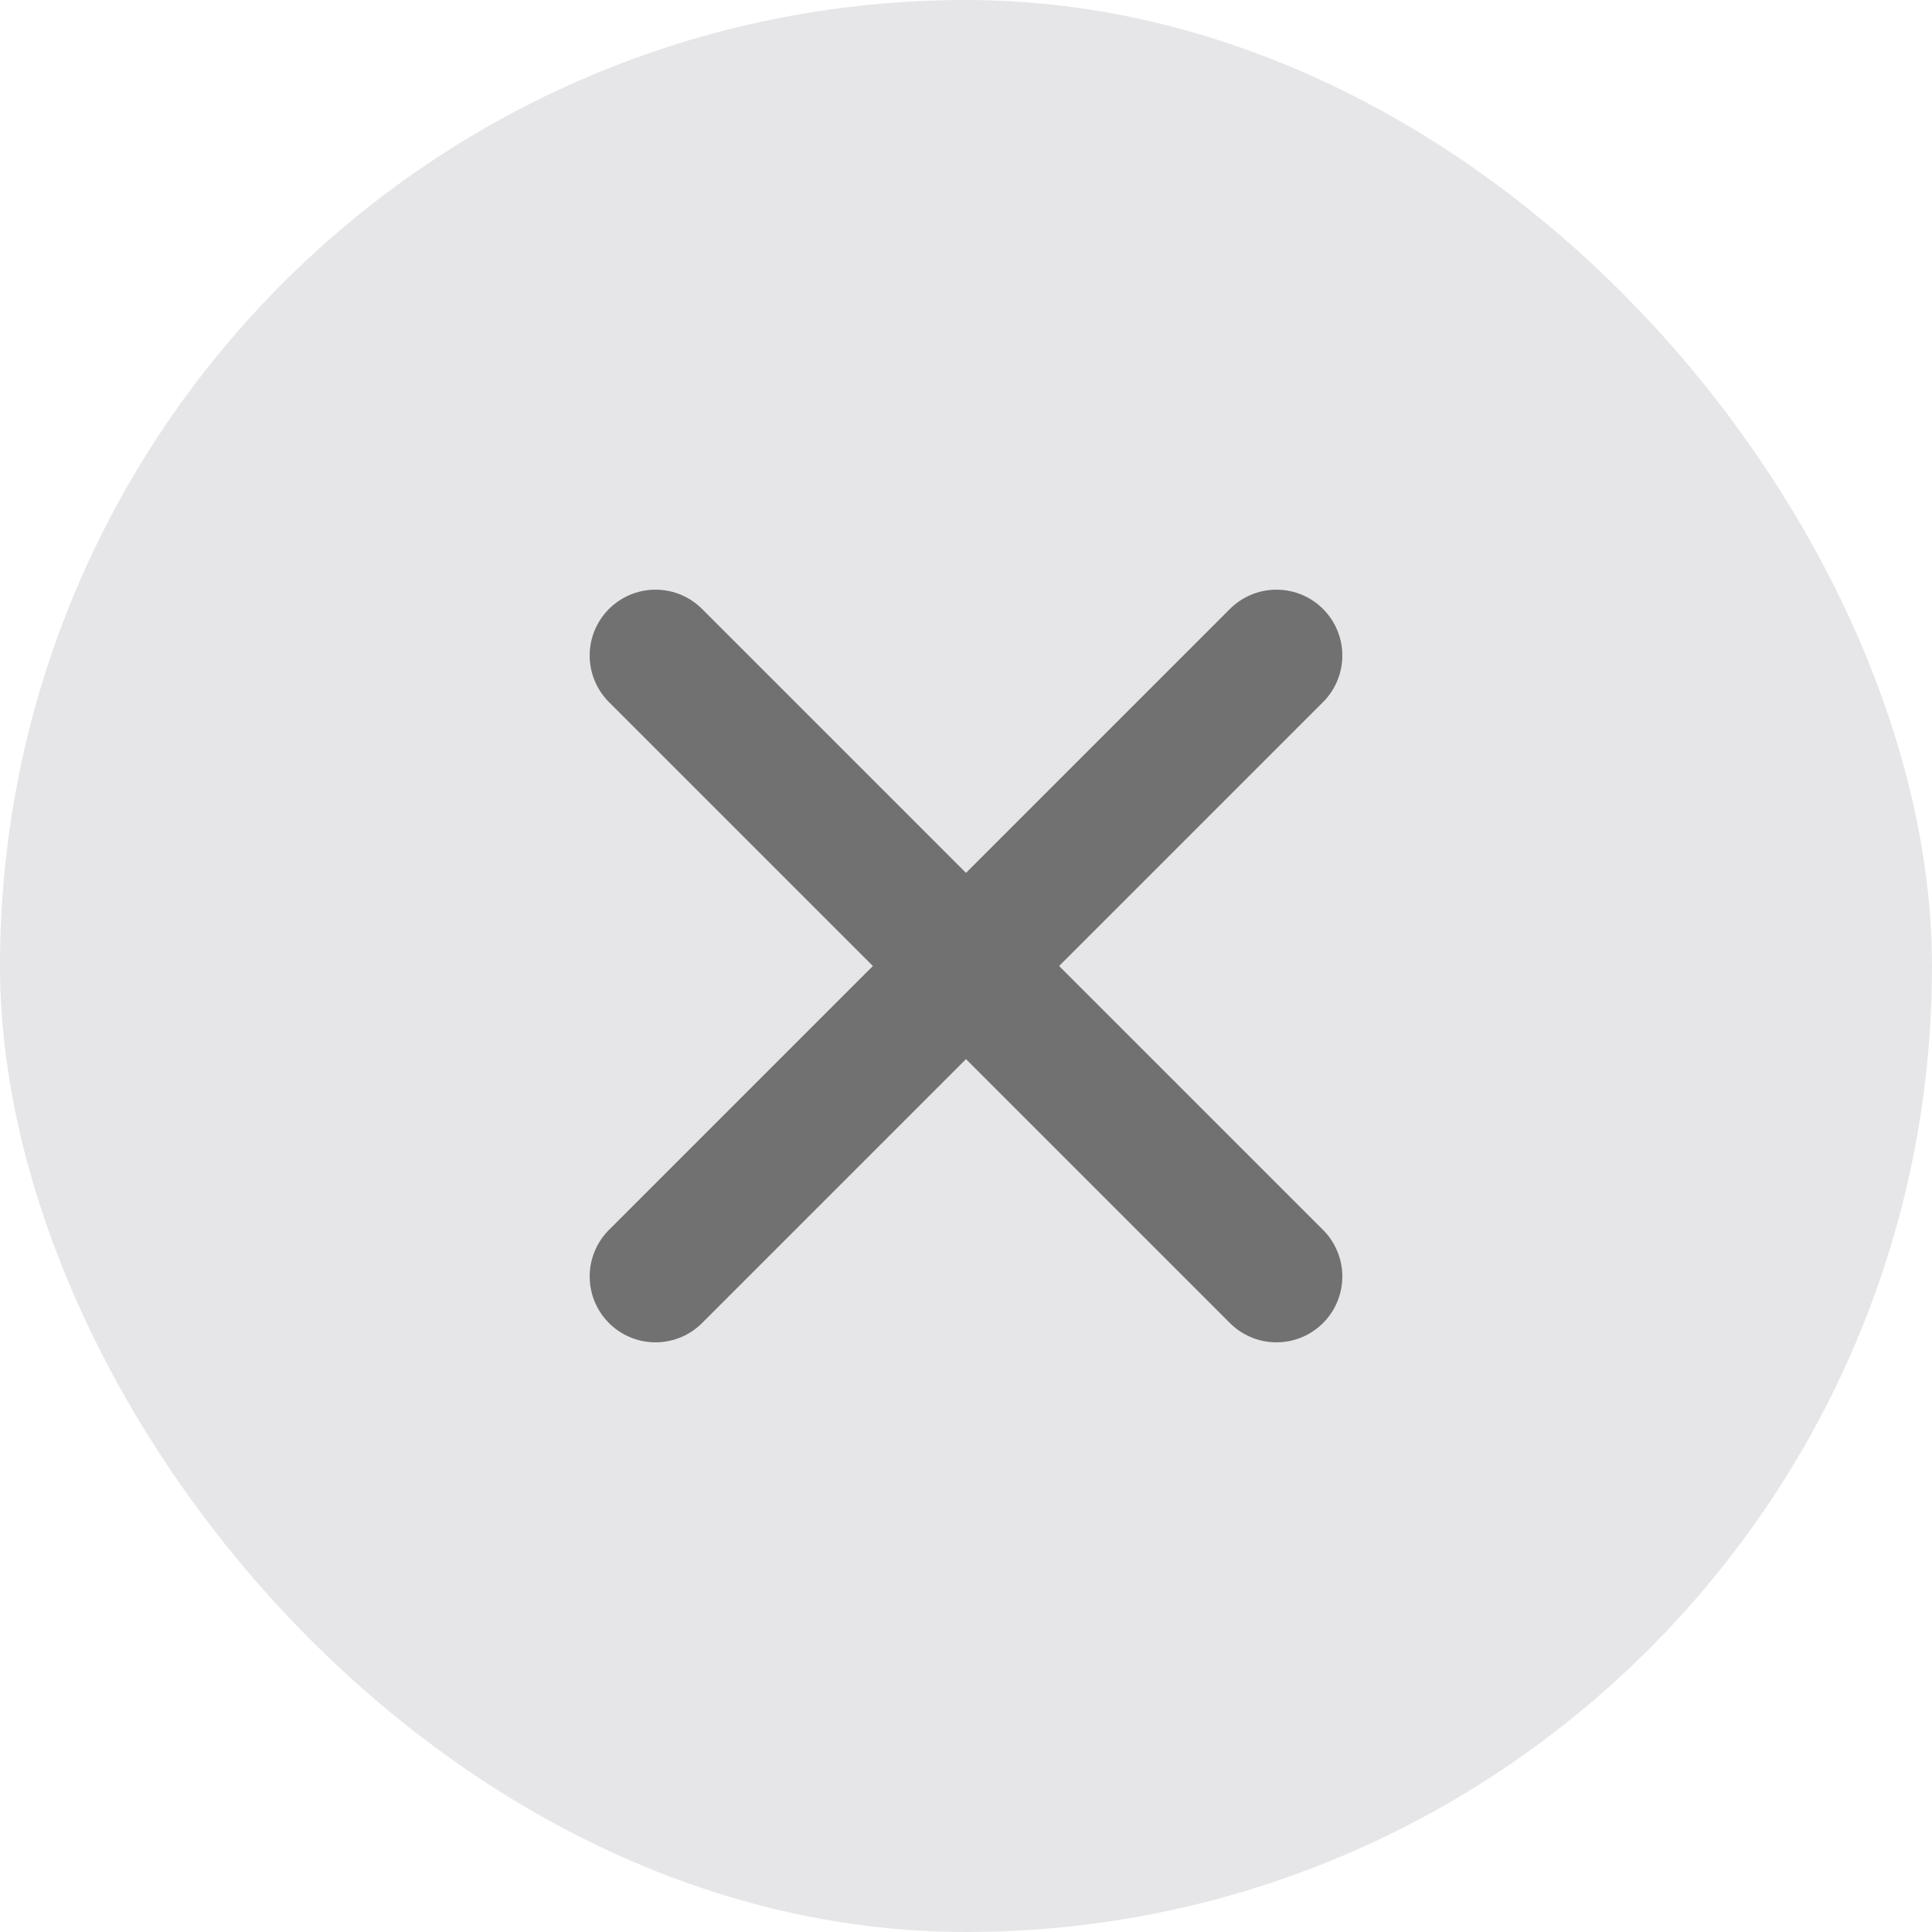 <svg xmlns="http://www.w3.org/2000/svg" width="40" height="40" viewBox="0 0 40 40" fill="none">
  <rect width="40" height="40" rx="20" fill="#E6E6E9"/>
  <path d="M26.428 26.428L13.572 13.572M26.428 13.572L13.572 26.428" stroke="#717171" stroke-width="2.727" stroke-linecap="round" stroke-linejoin="round"/>
</svg>